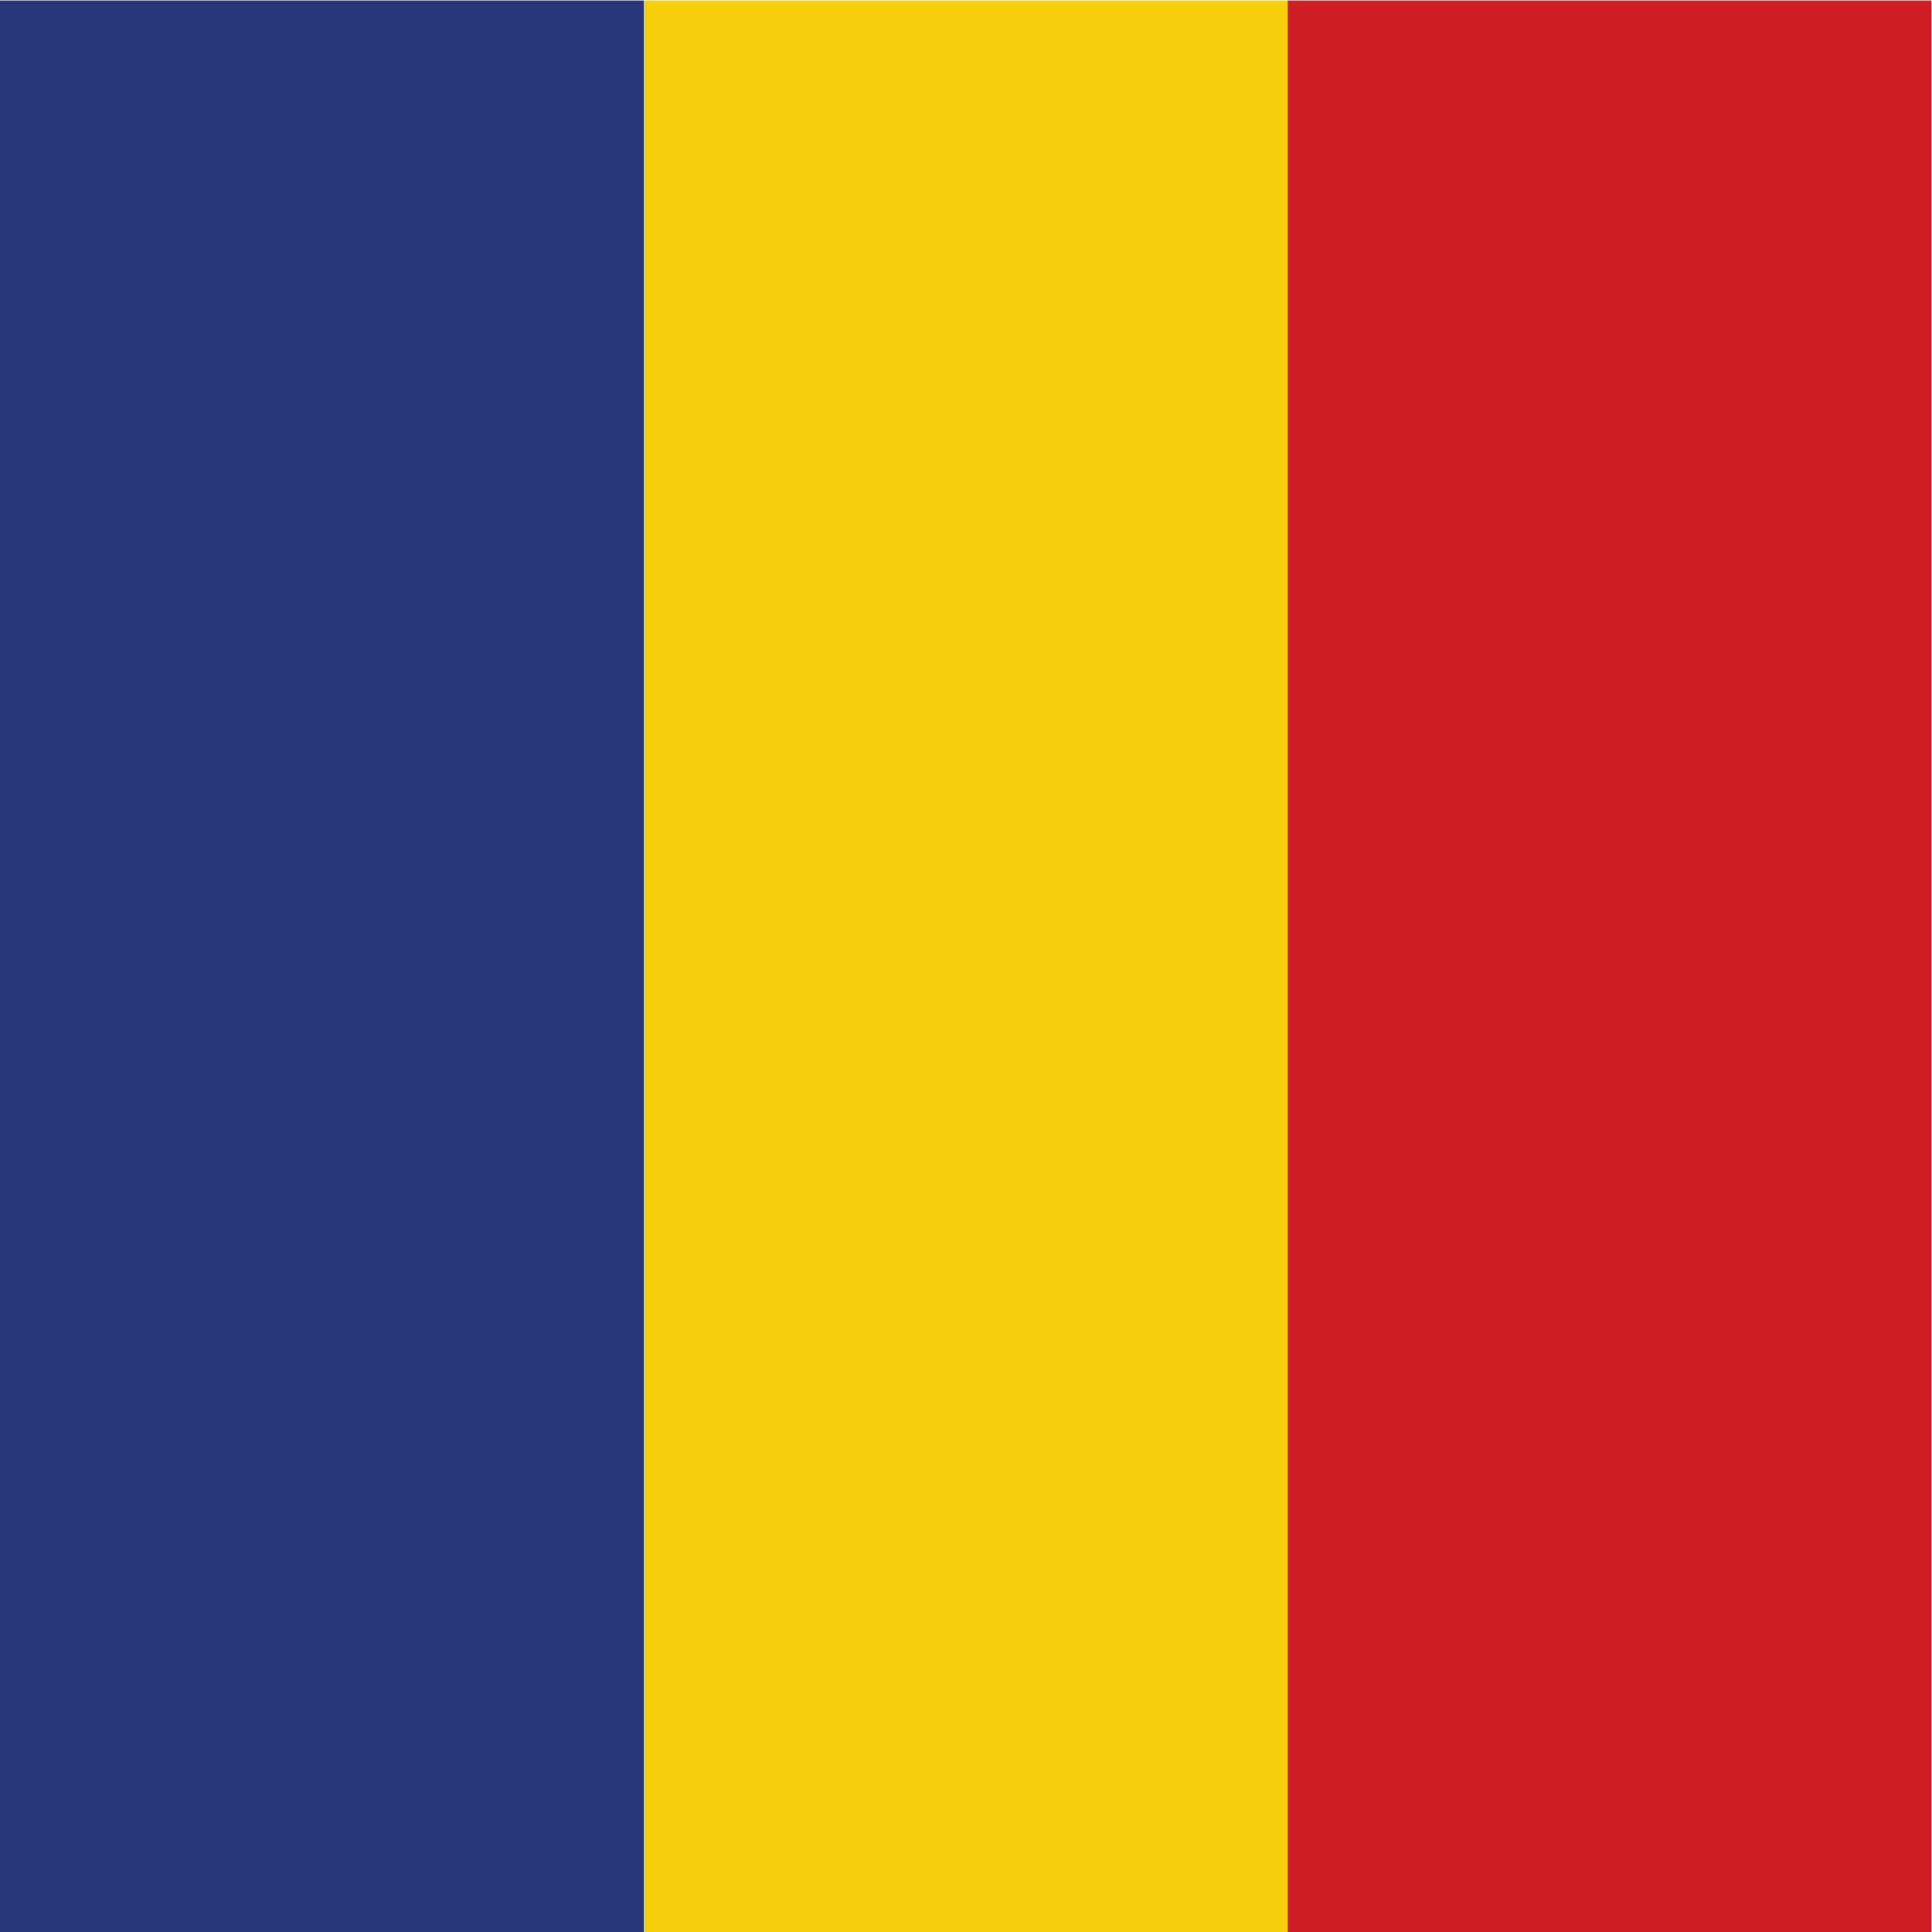 <?xml version="1.0" encoding="UTF-8" standalone="no"?>
<svg
   xmlns:dc="http://purl.org/dc/elements/1.1/"
   xmlns:cc="http://creativecommons.org/ns#"
   xmlns:rdf="http://www.w3.org/1999/02/22-rdf-syntax-ns#"
   xmlns:svg="http://www.w3.org/2000/svg"
   xmlns="http://www.w3.org/2000/svg"
   viewBox="0 0 400 400"
   height="400"
   width="400"
   xml:space="preserve"
   id="svg2"
   version="1.1"><defs
     id="defs6" /><g
     transform="matrix(1.333,0,0,-1.333,0,400)"
     id="g10"><g
       transform="scale(0.1)"
       id="g12"><path
         id="path14"
         style="fill:#273679;fill-opacity:1;fill-rule:nonzero;stroke:none"
         d="M 0,0 H 1000 V 3000 H 0 Z" /><path
         id="path16"
         style="fill:#f7cf0d;fill-opacity:1;fill-rule:nonzero;stroke:none"
         d="M 1000,0 H 2000 V 3000 H 1000 Z" /><path
         id="path18"
         style="fill:#d01e27;fill-opacity:1;fill-rule:nonzero;stroke:none"
         d="M 2000,0 H 3000 V 3000 H 2000 Z" /></g></g></svg>